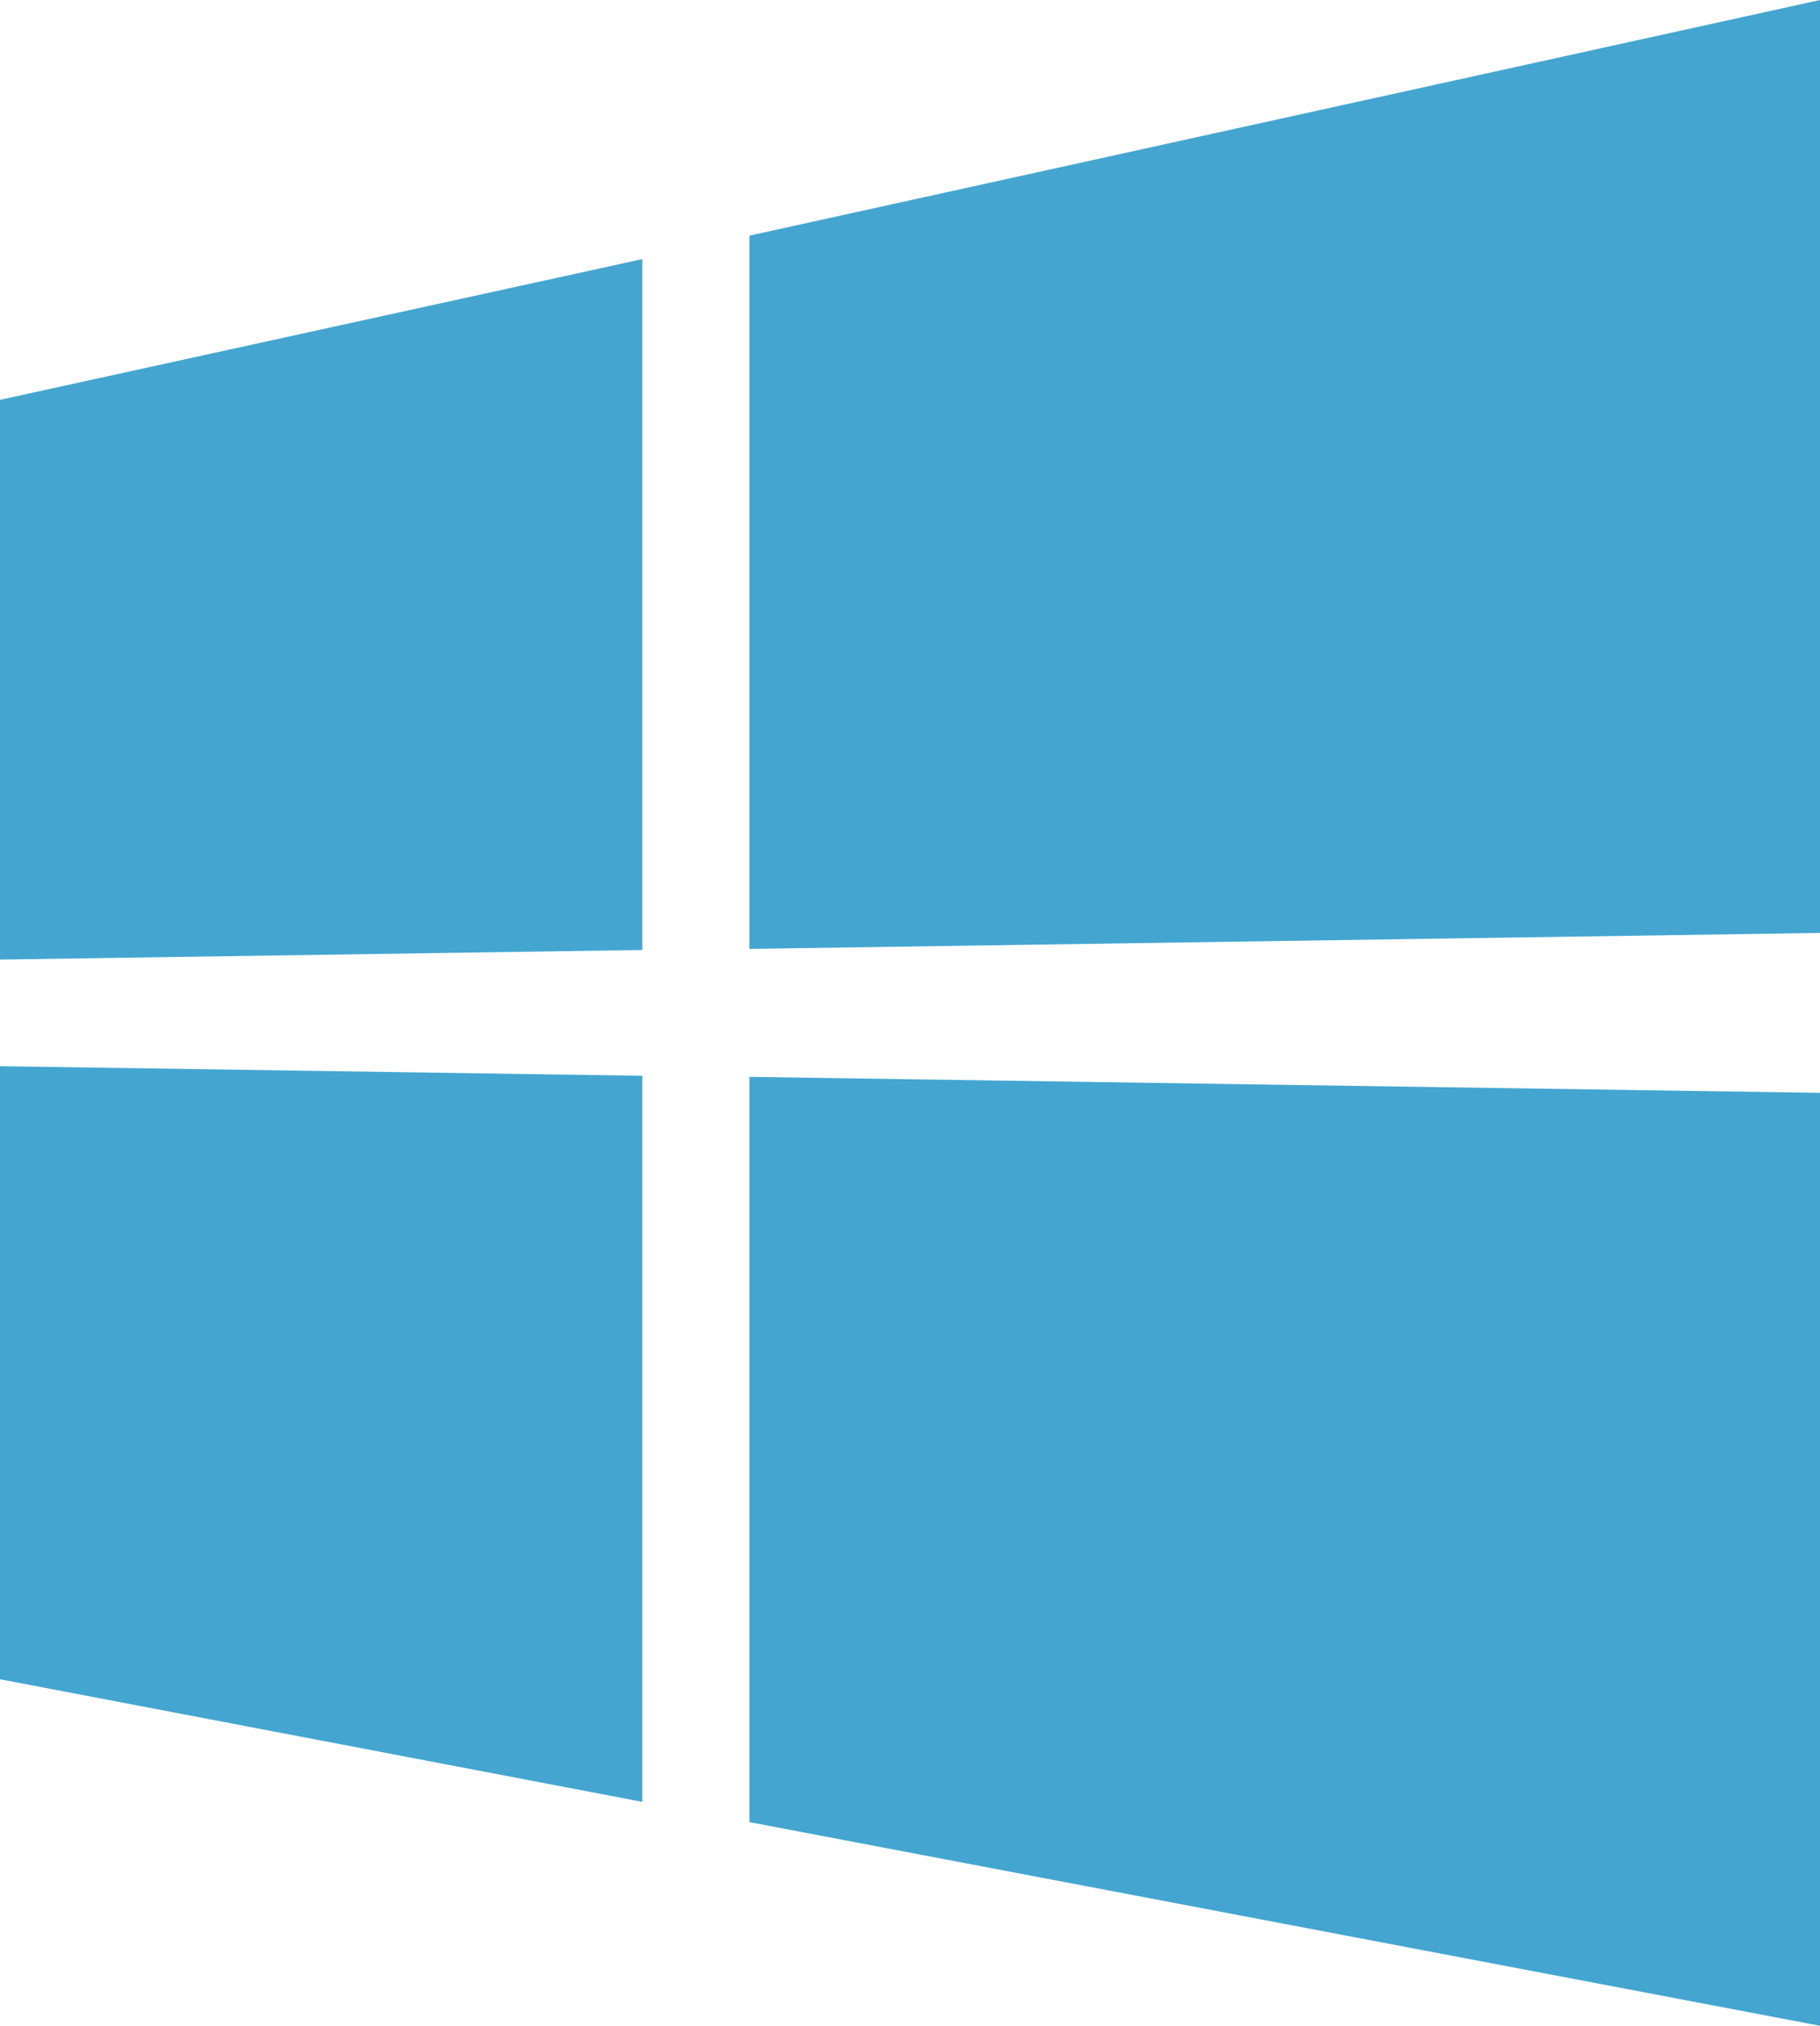 <svg width="71" height="79" viewBox="0 0 71 79" fill="none" xmlns="http://www.w3.org/2000/svg">
<path d="M0 37.421V15.592L25.059 10.104V37.047L0 37.421ZM71 0V36.382L29.235 37.005V9.189L71 0V0ZM0 41.579L25.059 41.953V70.268L0 65.487V41.579ZM71 42.618V79L29.235 71.058V41.995L71 42.618Z" fill="#44A6D0"/>
</svg>
